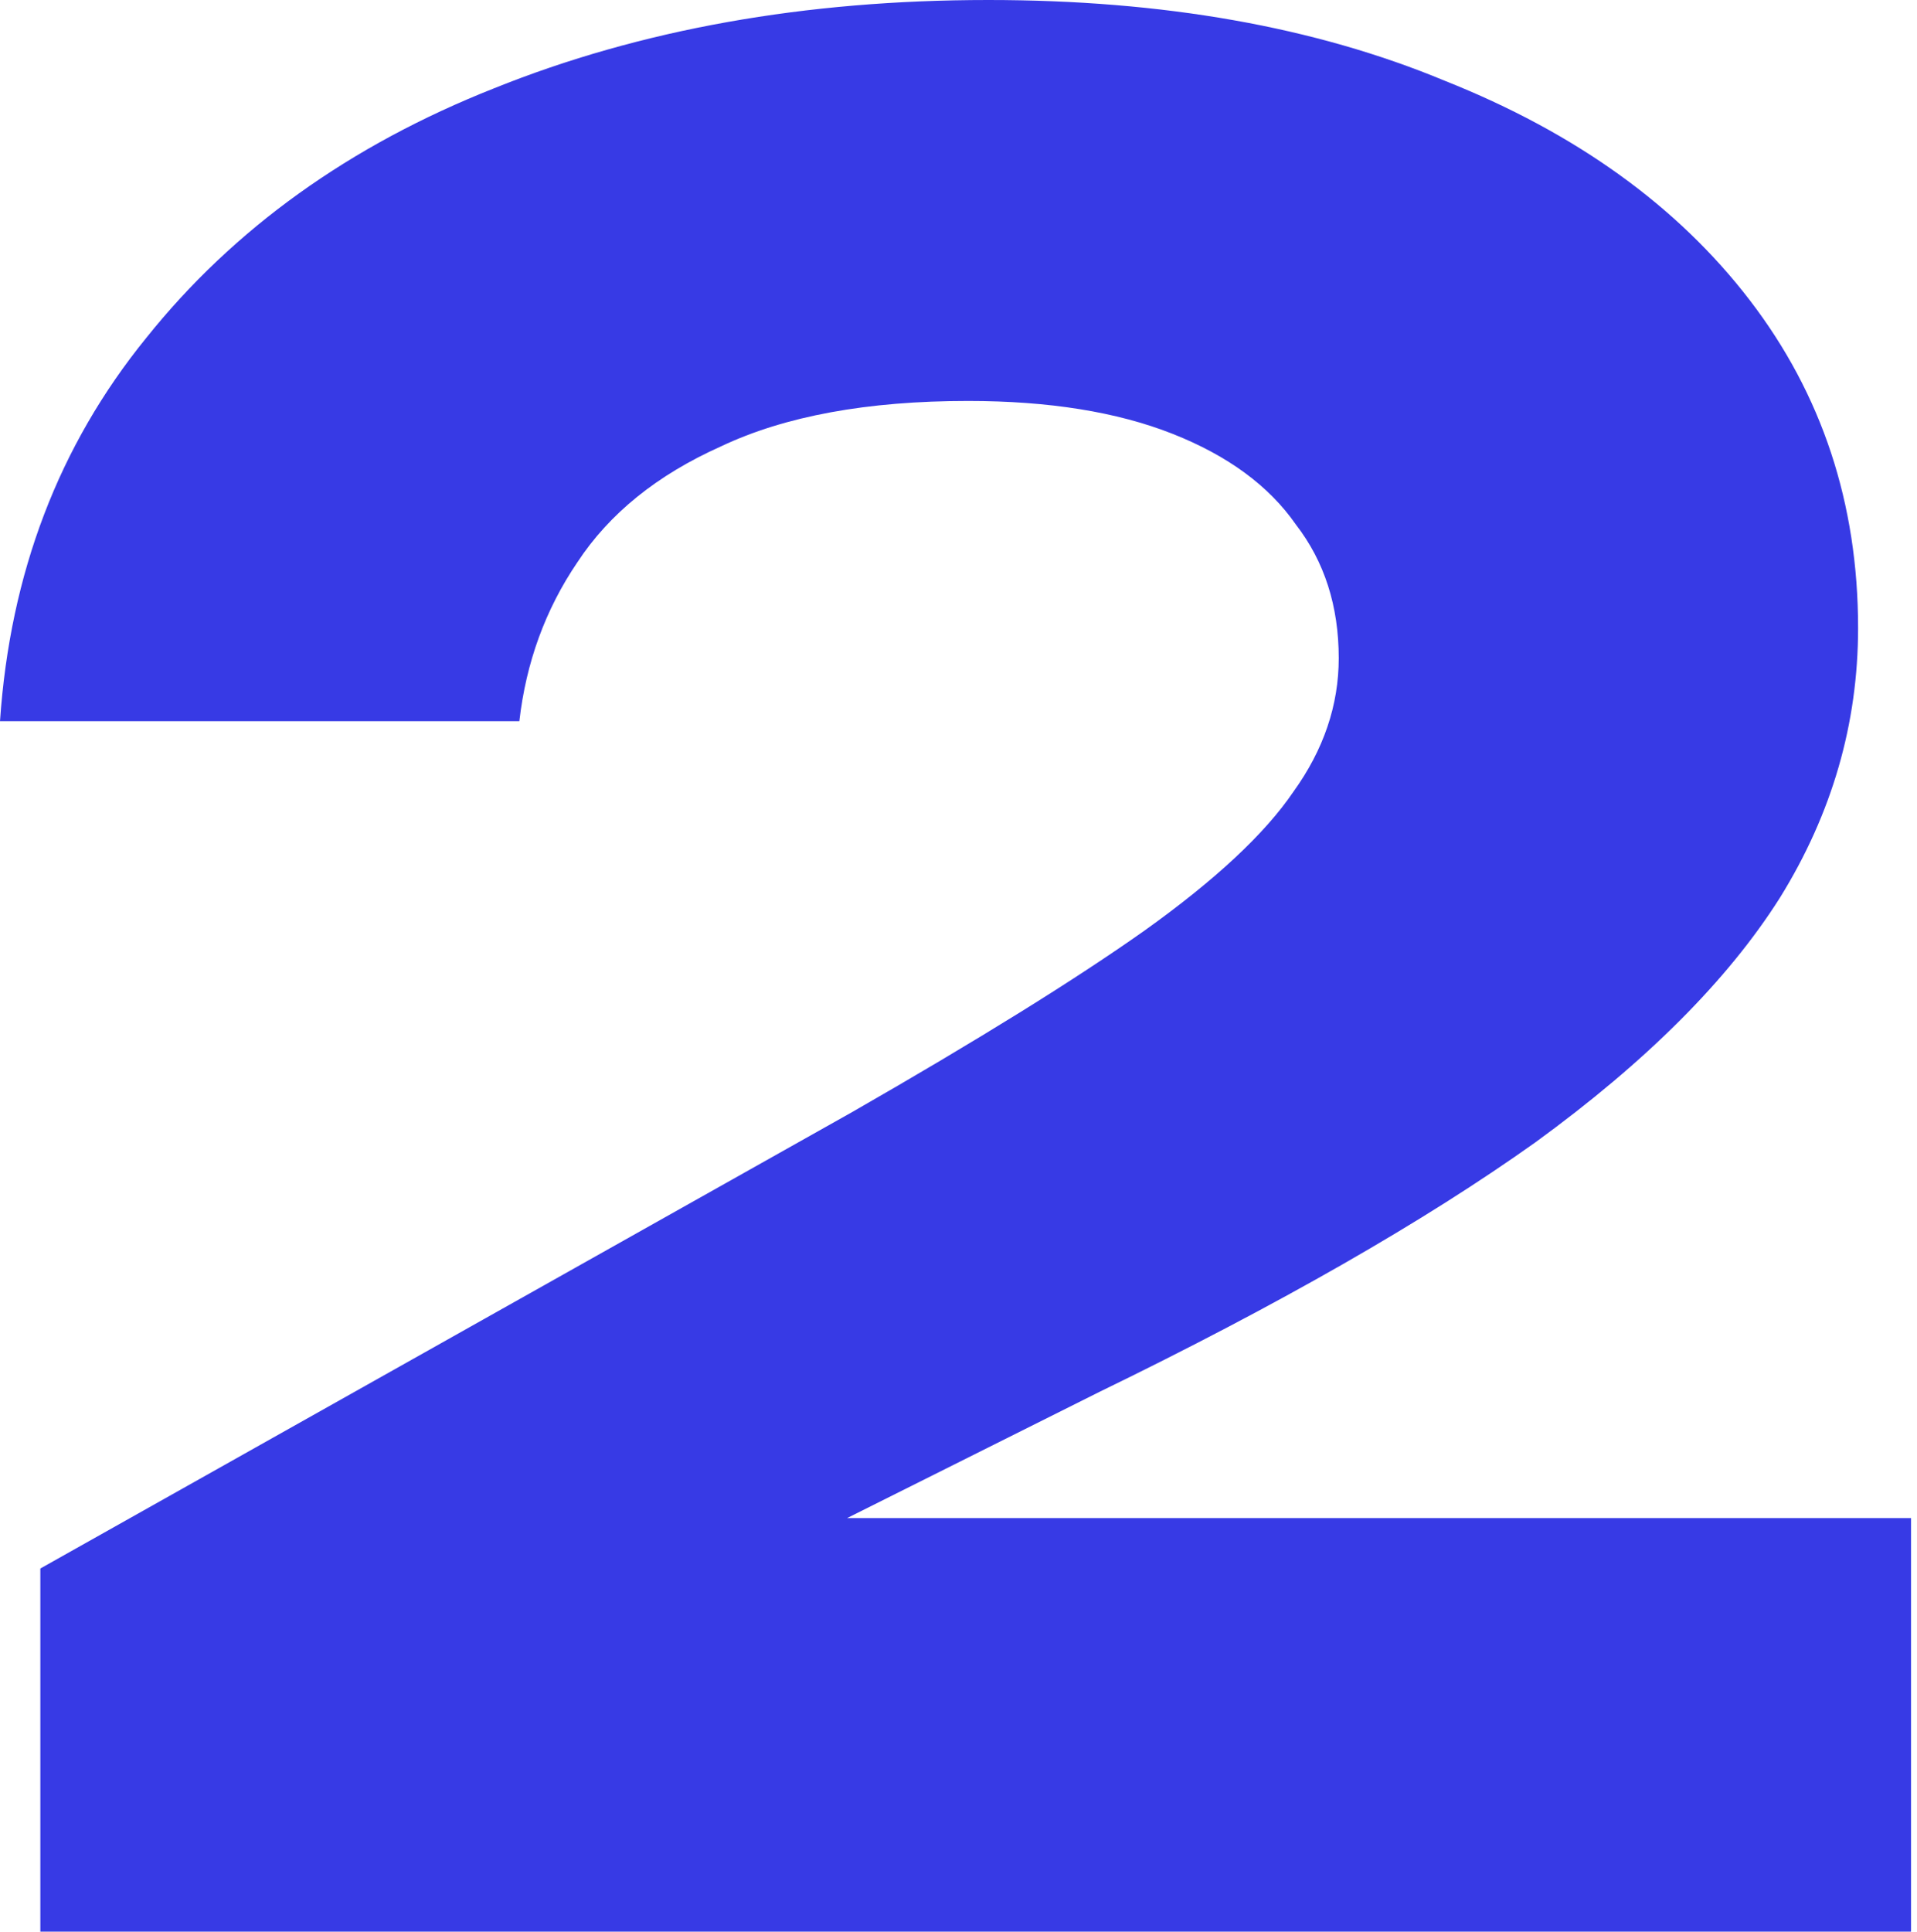 <svg width="135" height="136" viewBox="0 0 135 136" fill="none" xmlns="http://www.w3.org/2000/svg">
<path d="M0 50.779C0.71 40.362 4.143 31.367 10.298 23.792C16.453 16.098 24.62 10.239 34.799 6.215C45.097 2.072 56.696 0 69.598 0C81.908 0 92.62 1.894 101.734 5.682C110.966 9.351 118.127 14.5 123.217 21.128C128.306 27.757 130.851 35.45 130.851 44.209C130.851 50.956 129.017 57.289 125.347 63.207C121.678 69.007 115.937 74.747 108.125 80.429C100.313 85.992 90.075 91.851 77.41 98.006L40.836 116.293L39.415 106.883H134.58V136H2.841V110.434L60.01 78.298C68.888 73.209 75.753 68.947 80.606 65.515C85.577 61.964 89.069 58.709 91.081 55.75C93.212 52.791 94.277 49.654 94.277 46.34C94.277 42.671 93.271 39.534 91.258 36.93C89.365 34.208 86.465 32.077 82.559 30.538C78.653 29 73.859 28.23 68.177 28.23C61.076 28.23 55.276 29.296 50.778 31.426C46.28 33.438 42.907 36.161 40.658 39.593C38.409 42.907 37.048 46.636 36.574 50.779H0Z" fill="#373AE5"/>
</svg>
